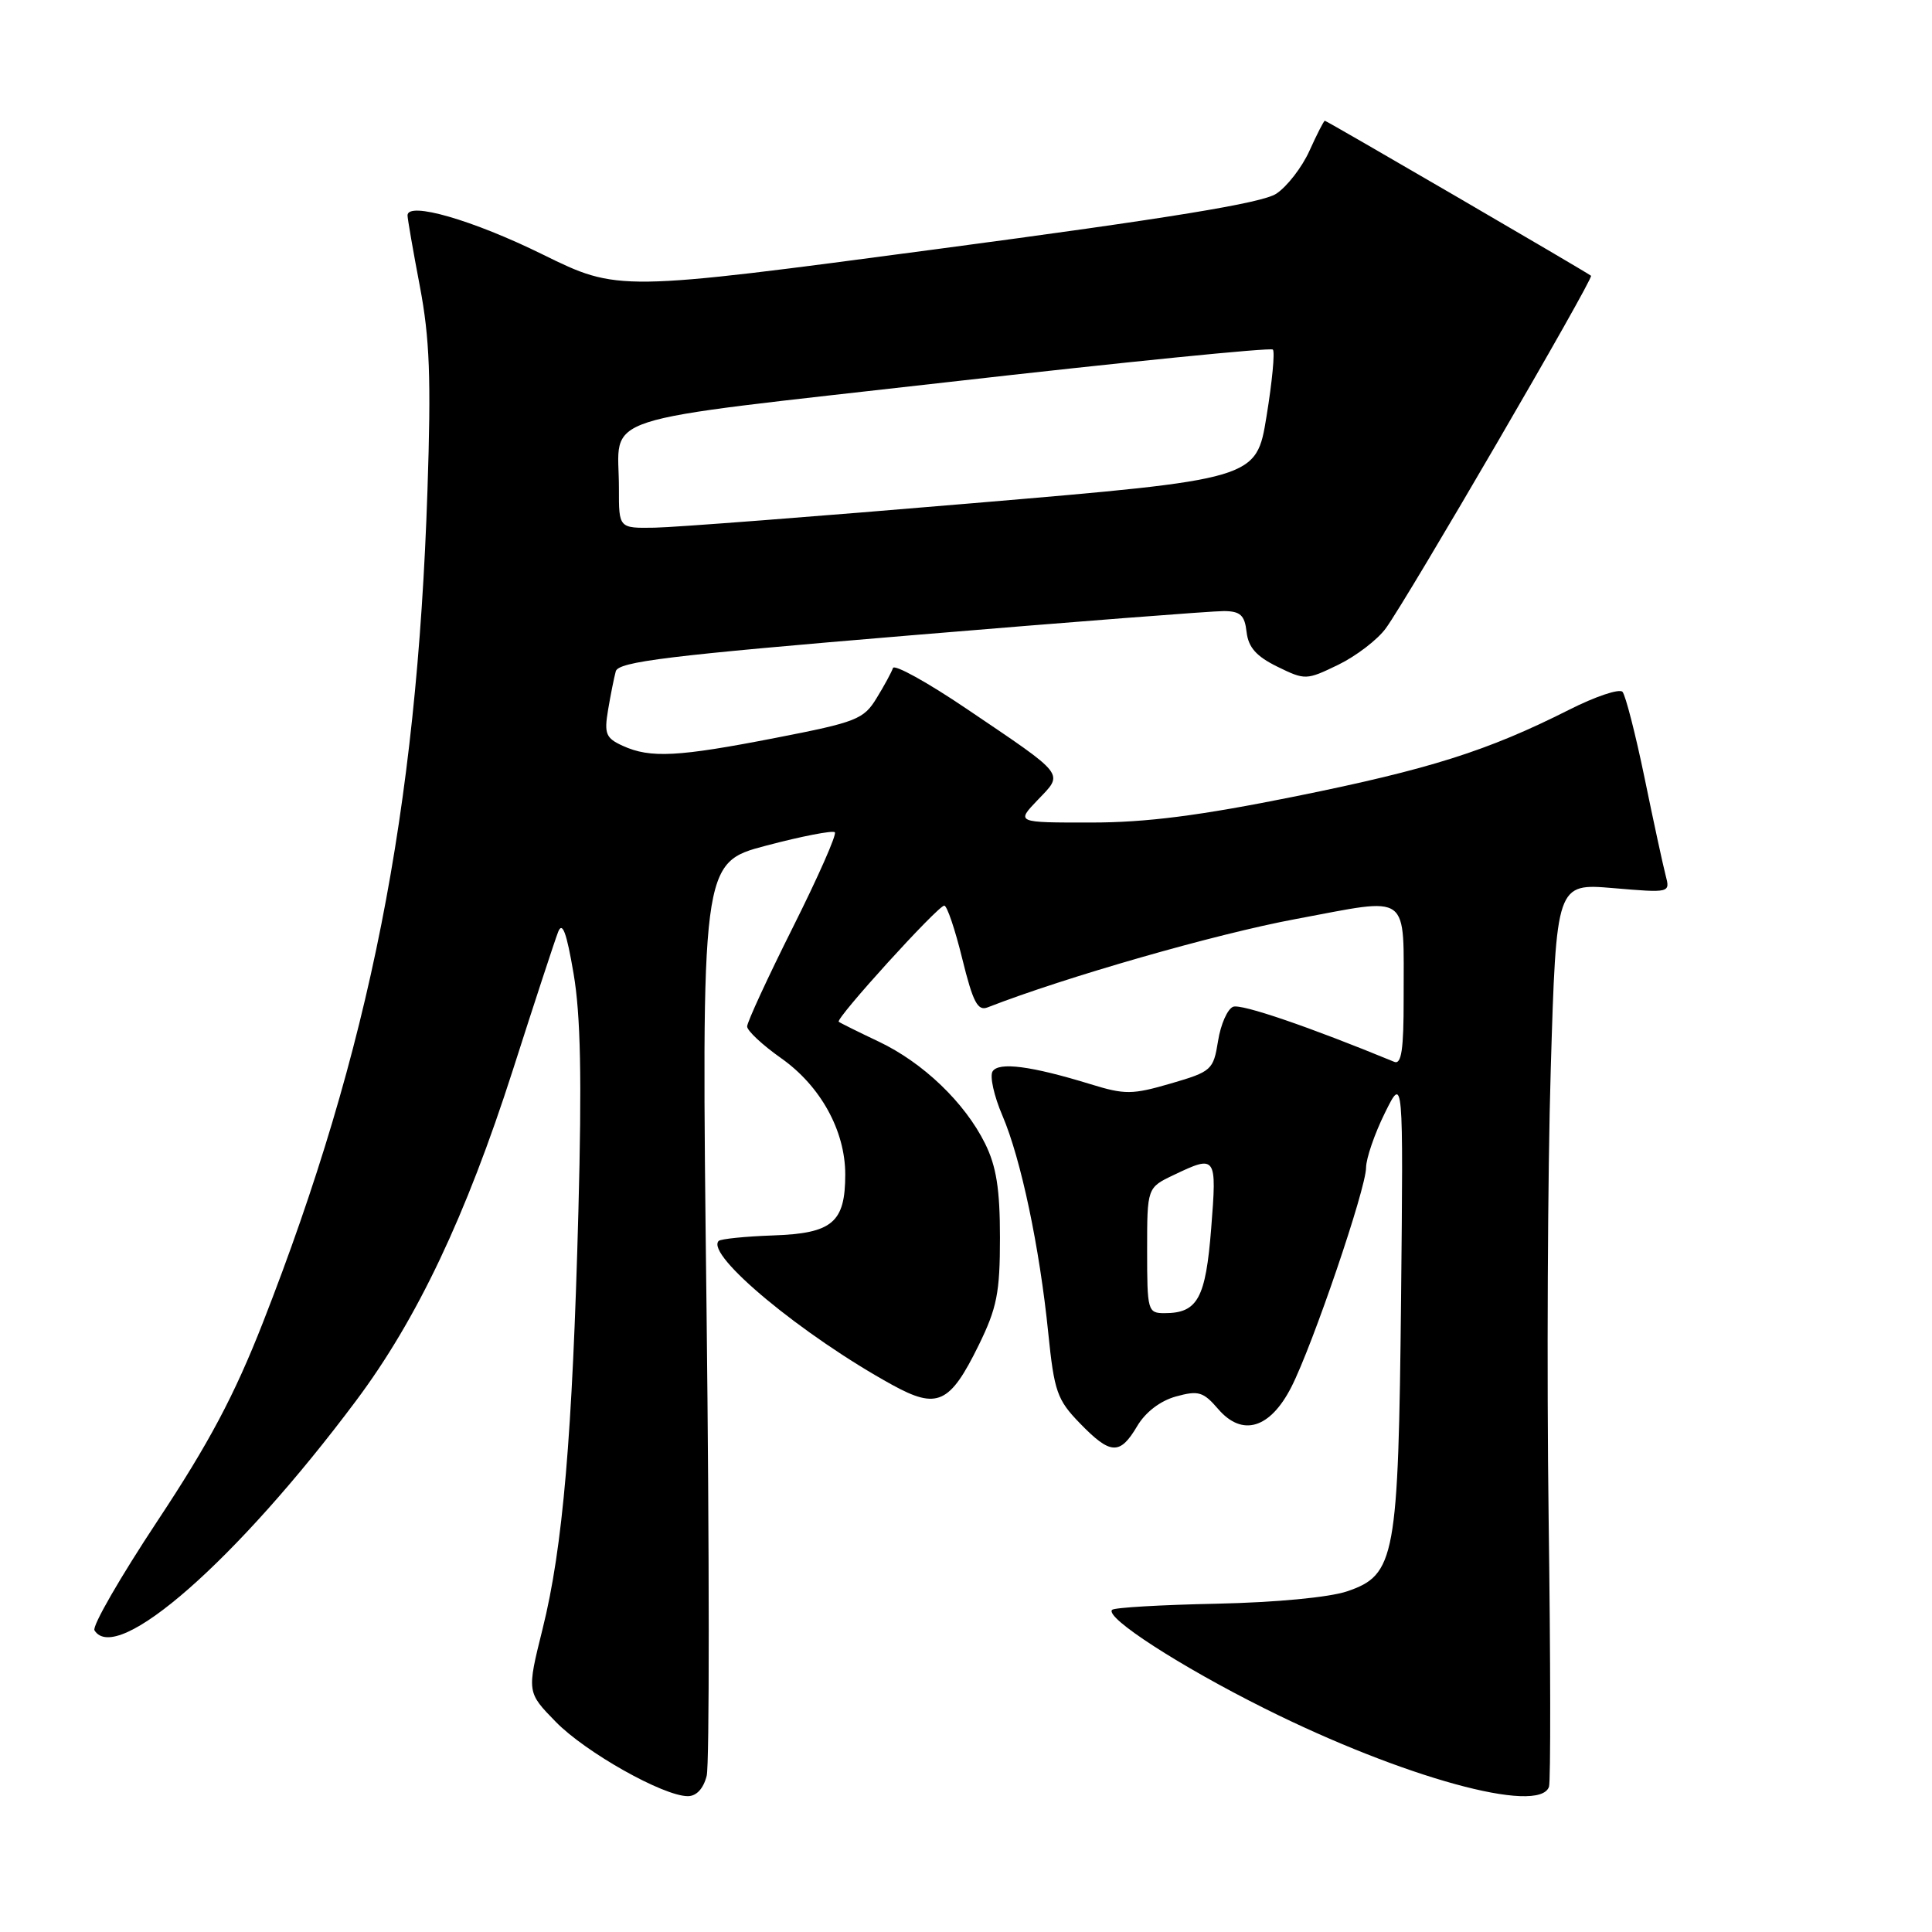 <?xml version="1.0" encoding="UTF-8" standalone="no"?>
<!DOCTYPE svg PUBLIC "-//W3C//DTD SVG 1.1//EN" "http://www.w3.org/Graphics/SVG/1.1/DTD/svg11.dtd" >
<svg xmlns="http://www.w3.org/2000/svg" xmlns:xlink="http://www.w3.org/1999/xlink" version="1.1" viewBox="0 0 256 256">
 <g >
 <path fill="currentColor"
d=" M 93.64 235.30 C 94.01 233.82 94.00 205.99 93.62 173.46 C 92.92 114.32 92.92 114.32 101.52 112.05 C 106.25 110.80 110.34 110.01 110.62 110.28 C 110.90 110.56 108.39 116.23 105.06 122.88 C 101.73 129.53 99.00 135.44 99.00 136.01 C 99.00 136.58 101.03 138.47 103.51 140.22 C 108.73 143.90 112.00 149.83 112.00 155.62 C 112.00 161.99 110.30 163.43 102.46 163.70 C 98.76 163.83 95.51 164.16 95.23 164.43 C 93.42 166.25 106.33 176.96 118.22 183.50 C 124.20 186.79 125.86 186.03 129.68 178.25 C 132.10 173.31 132.50 171.30 132.50 164.00 C 132.50 157.56 132.02 154.54 130.53 151.53 C 127.84 146.10 122.31 140.80 116.42 138.01 C 113.72 136.73 111.34 135.55 111.14 135.39 C 110.65 135.01 124.28 120.00 125.12 120.00 C 125.49 120.00 126.56 123.18 127.51 127.06 C 128.93 132.82 129.55 134.00 130.87 133.48 C 141.10 129.49 161.13 123.74 171.68 121.78 C 187.15 118.90 185.96 118.02 185.99 132.36 C 186.00 139.05 185.70 141.09 184.75 140.70 C 173.46 136.05 164.48 132.98 163.40 133.40 C 162.65 133.69 161.75 135.72 161.40 137.93 C 160.78 141.78 160.55 141.99 155.13 143.57 C 150.01 145.06 149.05 145.06 144.50 143.66 C 136.63 141.24 132.32 140.68 131.52 141.97 C 131.13 142.60 131.71 145.23 132.82 147.81 C 135.28 153.55 137.75 165.25 138.90 176.63 C 139.69 184.38 140.07 185.48 143.08 188.58 C 147.15 192.78 148.39 192.84 150.67 188.99 C 151.77 187.12 153.73 185.62 155.82 185.04 C 158.80 184.22 159.44 184.41 161.42 186.71 C 164.61 190.41 168.29 189.31 171.11 183.79 C 173.94 178.24 181.00 157.52 181.01 154.72 C 181.02 153.50 182.13 150.25 183.49 147.50 C 185.95 142.50 185.95 142.50 185.65 172.00 C 185.29 206.48 184.89 208.68 178.50 210.86 C 176.13 211.66 169.08 212.33 161.20 212.50 C 153.88 212.65 147.65 213.01 147.36 213.31 C 146.35 214.31 156.36 220.79 167.61 226.40 C 185.84 235.51 203.99 240.50 205.25 236.75 C 205.48 236.06 205.46 219.97 205.20 201.00 C 204.95 182.03 205.07 155.37 205.48 141.77 C 206.22 117.04 206.22 117.04 213.77 117.68 C 221.32 118.32 221.32 118.32 220.70 115.97 C 220.36 114.67 219.10 108.86 217.91 103.06 C 216.71 97.25 215.39 92.13 214.99 91.67 C 214.58 91.22 211.38 92.29 207.89 94.06 C 197.08 99.51 189.45 101.92 171.66 105.52 C 158.97 108.08 151.91 108.99 144.56 108.99 C 134.63 109.00 134.63 109.00 137.51 105.99 C 140.96 102.38 141.38 102.91 128.08 93.92 C 122.89 90.41 118.50 87.98 118.32 88.52 C 118.14 89.06 117.17 90.86 116.15 92.51 C 114.45 95.31 113.48 95.69 102.84 97.76 C 89.82 100.30 86.18 100.49 82.53 98.83 C 80.28 97.81 80.04 97.24 80.57 94.08 C 80.90 92.11 81.36 89.81 81.59 88.96 C 81.93 87.67 88.50 86.87 120.75 84.18 C 142.06 82.40 160.71 80.96 162.18 80.97 C 164.36 80.99 164.93 81.52 165.18 83.75 C 165.42 85.79 166.47 86.97 169.26 88.34 C 172.94 90.14 173.10 90.13 177.32 88.09 C 179.68 86.94 182.53 84.77 183.63 83.25 C 186.47 79.38 211.21 36.87 210.82 36.54 C 210.24 36.06 175.80 16.00 175.55 16.00 C 175.41 16.00 174.50 17.79 173.51 19.98 C 172.52 22.17 170.54 24.73 169.11 25.67 C 167.21 26.91 155.06 28.90 124.20 33.00 C 81.90 38.63 81.90 38.63 71.91 33.72 C 62.64 29.15 54.00 26.66 54.00 28.54 C 54.00 28.98 54.73 33.20 55.63 37.92 C 56.94 44.82 57.14 50.12 56.64 65.00 C 55.23 107.57 49.00 139.07 34.84 175.24 C 31.05 184.91 27.69 191.23 20.88 201.51 C 15.95 208.96 12.18 215.49 12.52 216.03 C 15.43 220.74 31.40 206.72 47.19 185.59 C 55.27 174.79 61.74 161.14 67.95 141.80 C 70.82 132.83 73.52 124.60 73.95 123.50 C 74.51 122.04 75.07 123.52 76.00 129.00 C 76.94 134.49 77.11 142.94 76.64 160.50 C 75.85 190.29 74.58 205.08 71.89 215.86 C 69.81 224.23 69.81 224.23 73.65 228.16 C 77.60 232.20 87.90 238.00 91.14 238.00 C 92.29 238.00 93.21 237.00 93.64 235.30 Z  M 152.00 165.69 C 152.00 157.37 152.00 157.37 155.53 155.69 C 161.16 153.00 161.25 153.13 160.49 162.75 C 159.76 172.06 158.69 174.00 154.31 174.00 C 152.08 174.00 152.00 173.70 152.00 165.69 Z  M 82.01 64.75 C 82.04 54.67 77.68 56.08 125.62 50.63 C 149.00 47.97 168.37 46.03 168.66 46.32 C 168.95 46.61 168.57 50.60 167.82 55.17 C 166.47 63.50 166.47 63.50 128.98 66.67 C 108.37 68.42 89.36 69.88 86.75 69.92 C 82.00 70.00 82.00 70.00 82.01 64.75 Z "/>
</g>
</svg>